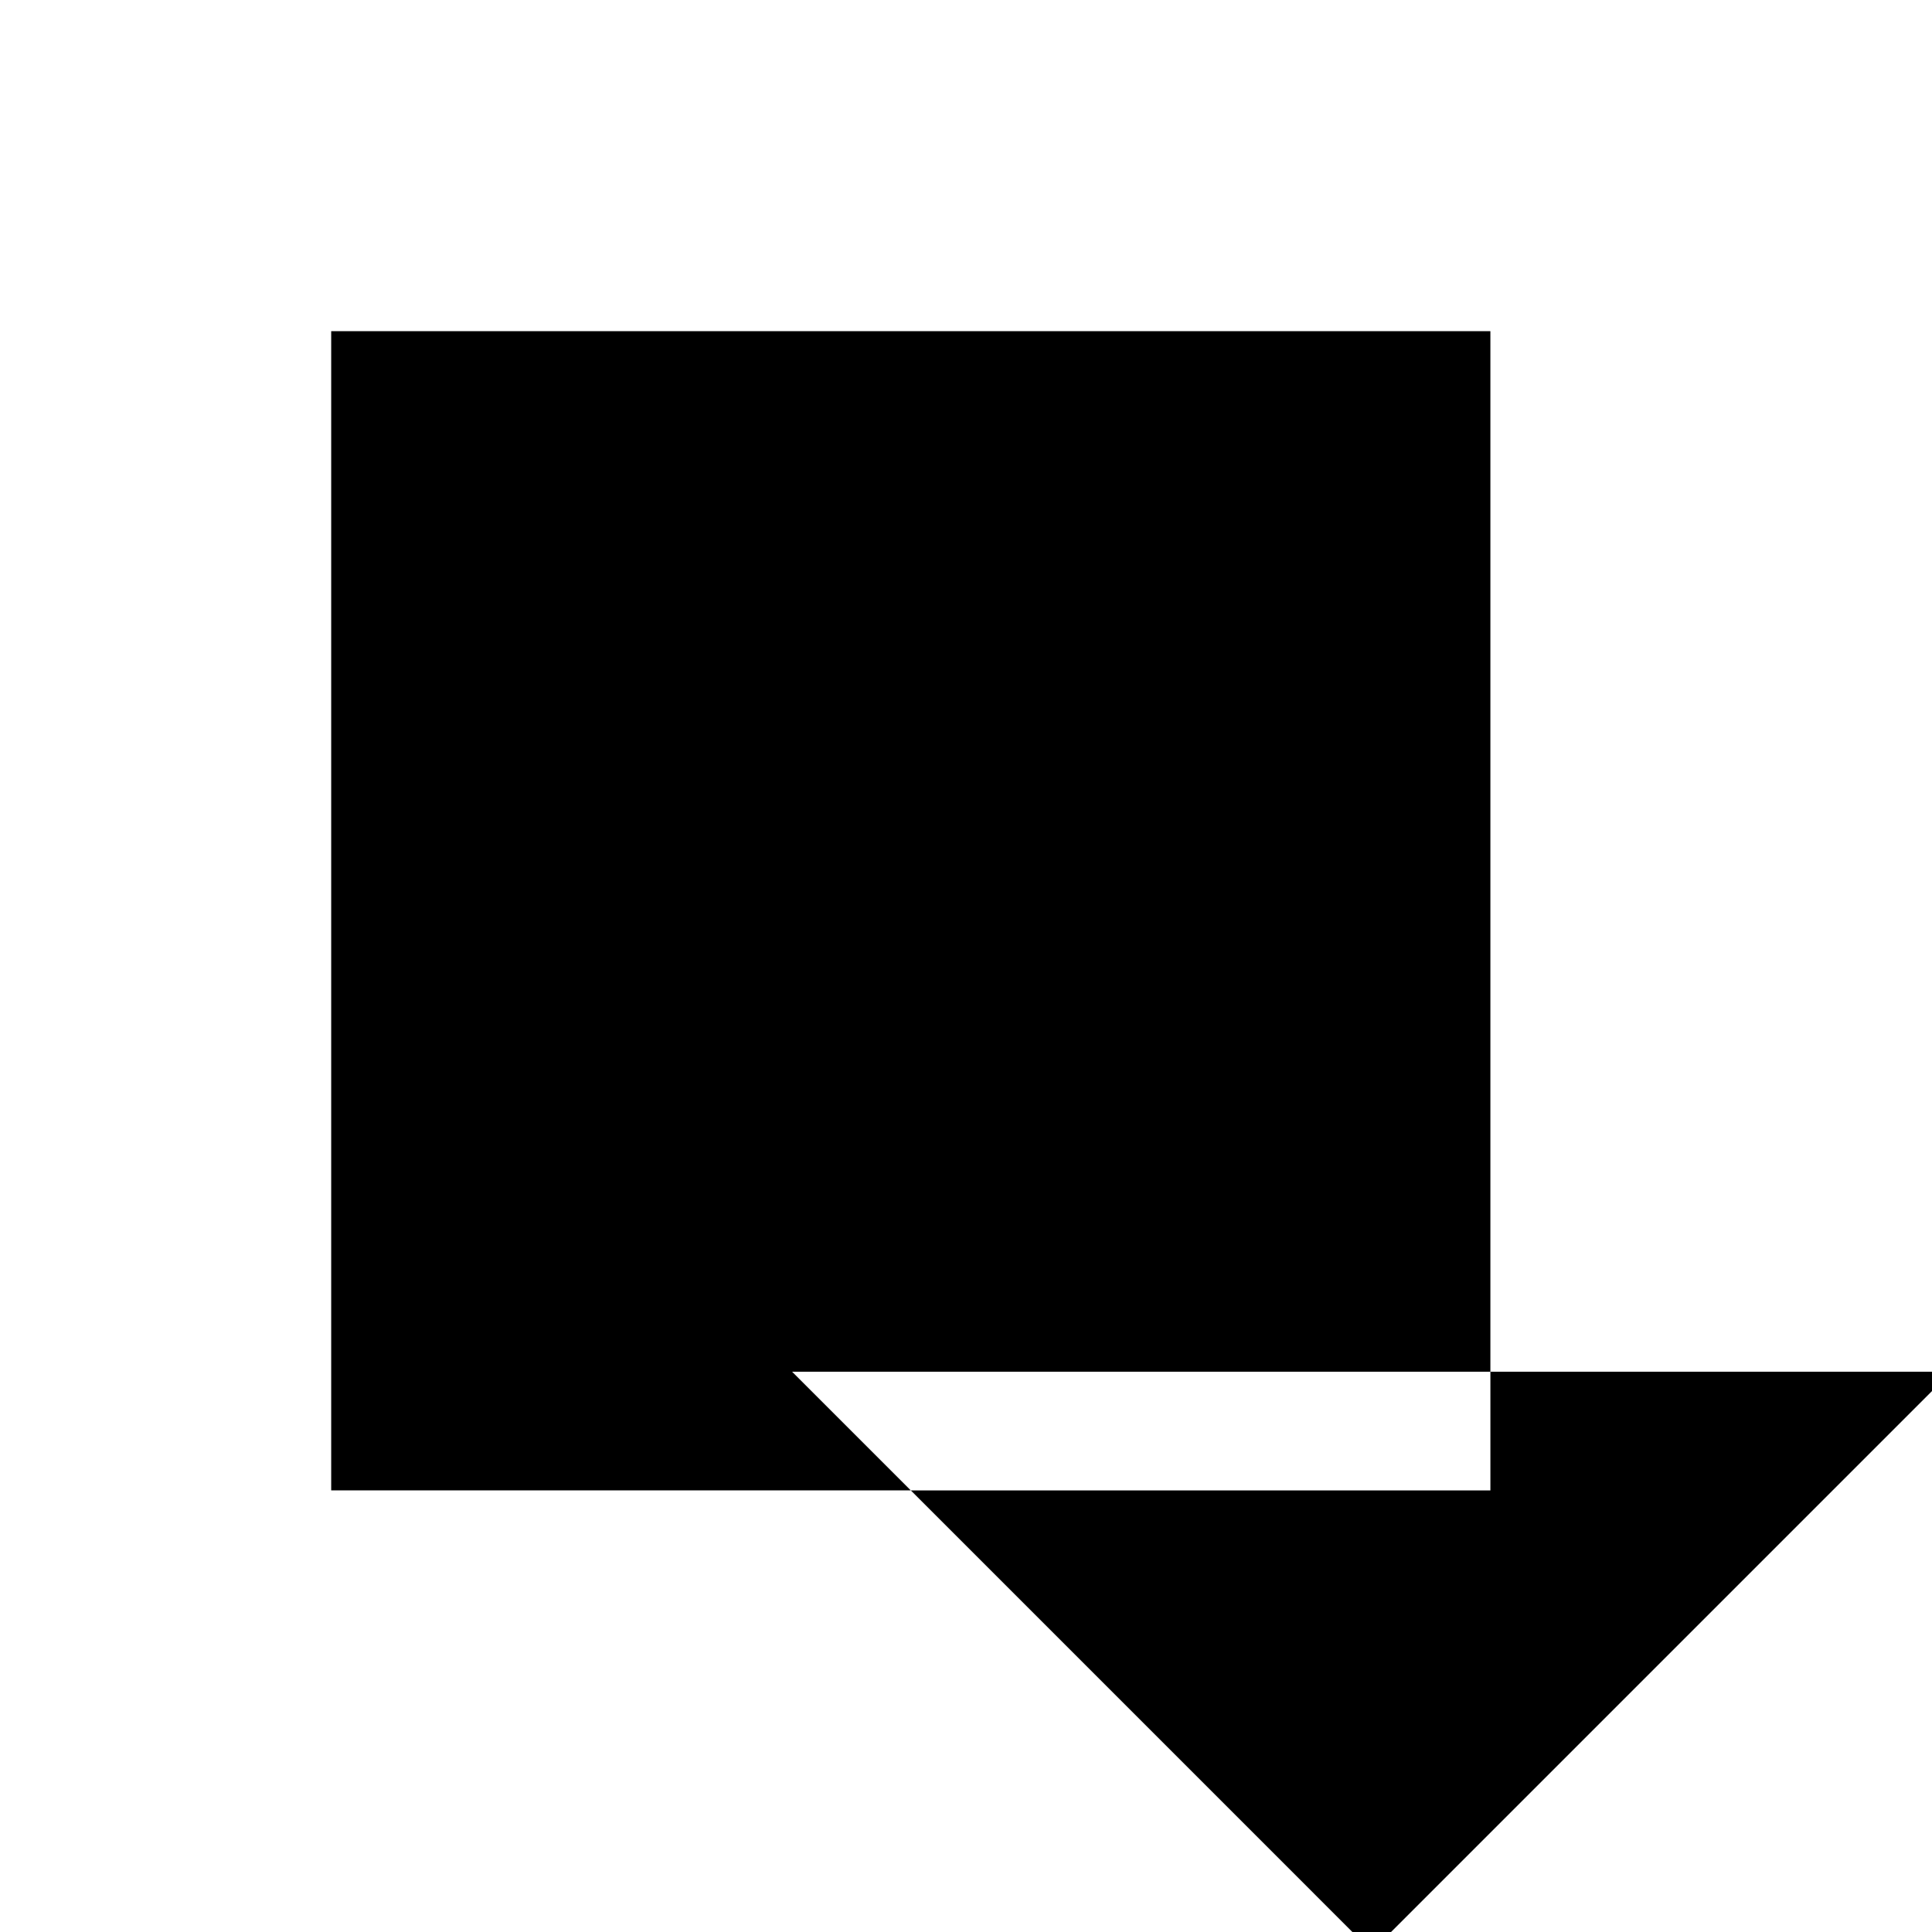 <svg xmlns="http://www.w3.org/2000/svg" viewBox="-100 -100 500 500"><path style="fill:#000000" fill-rule="evenodd" d="M 255 405.001 L 135.714 285.712 L -14.287 285.712 L -14.287 -14.287 L 285.712 -14.287 L 285.712 255 L 104.999 255 L 135.714 285.715 L 285.715 285.715 L 285.715 255 L 405.001 255"/></svg>
